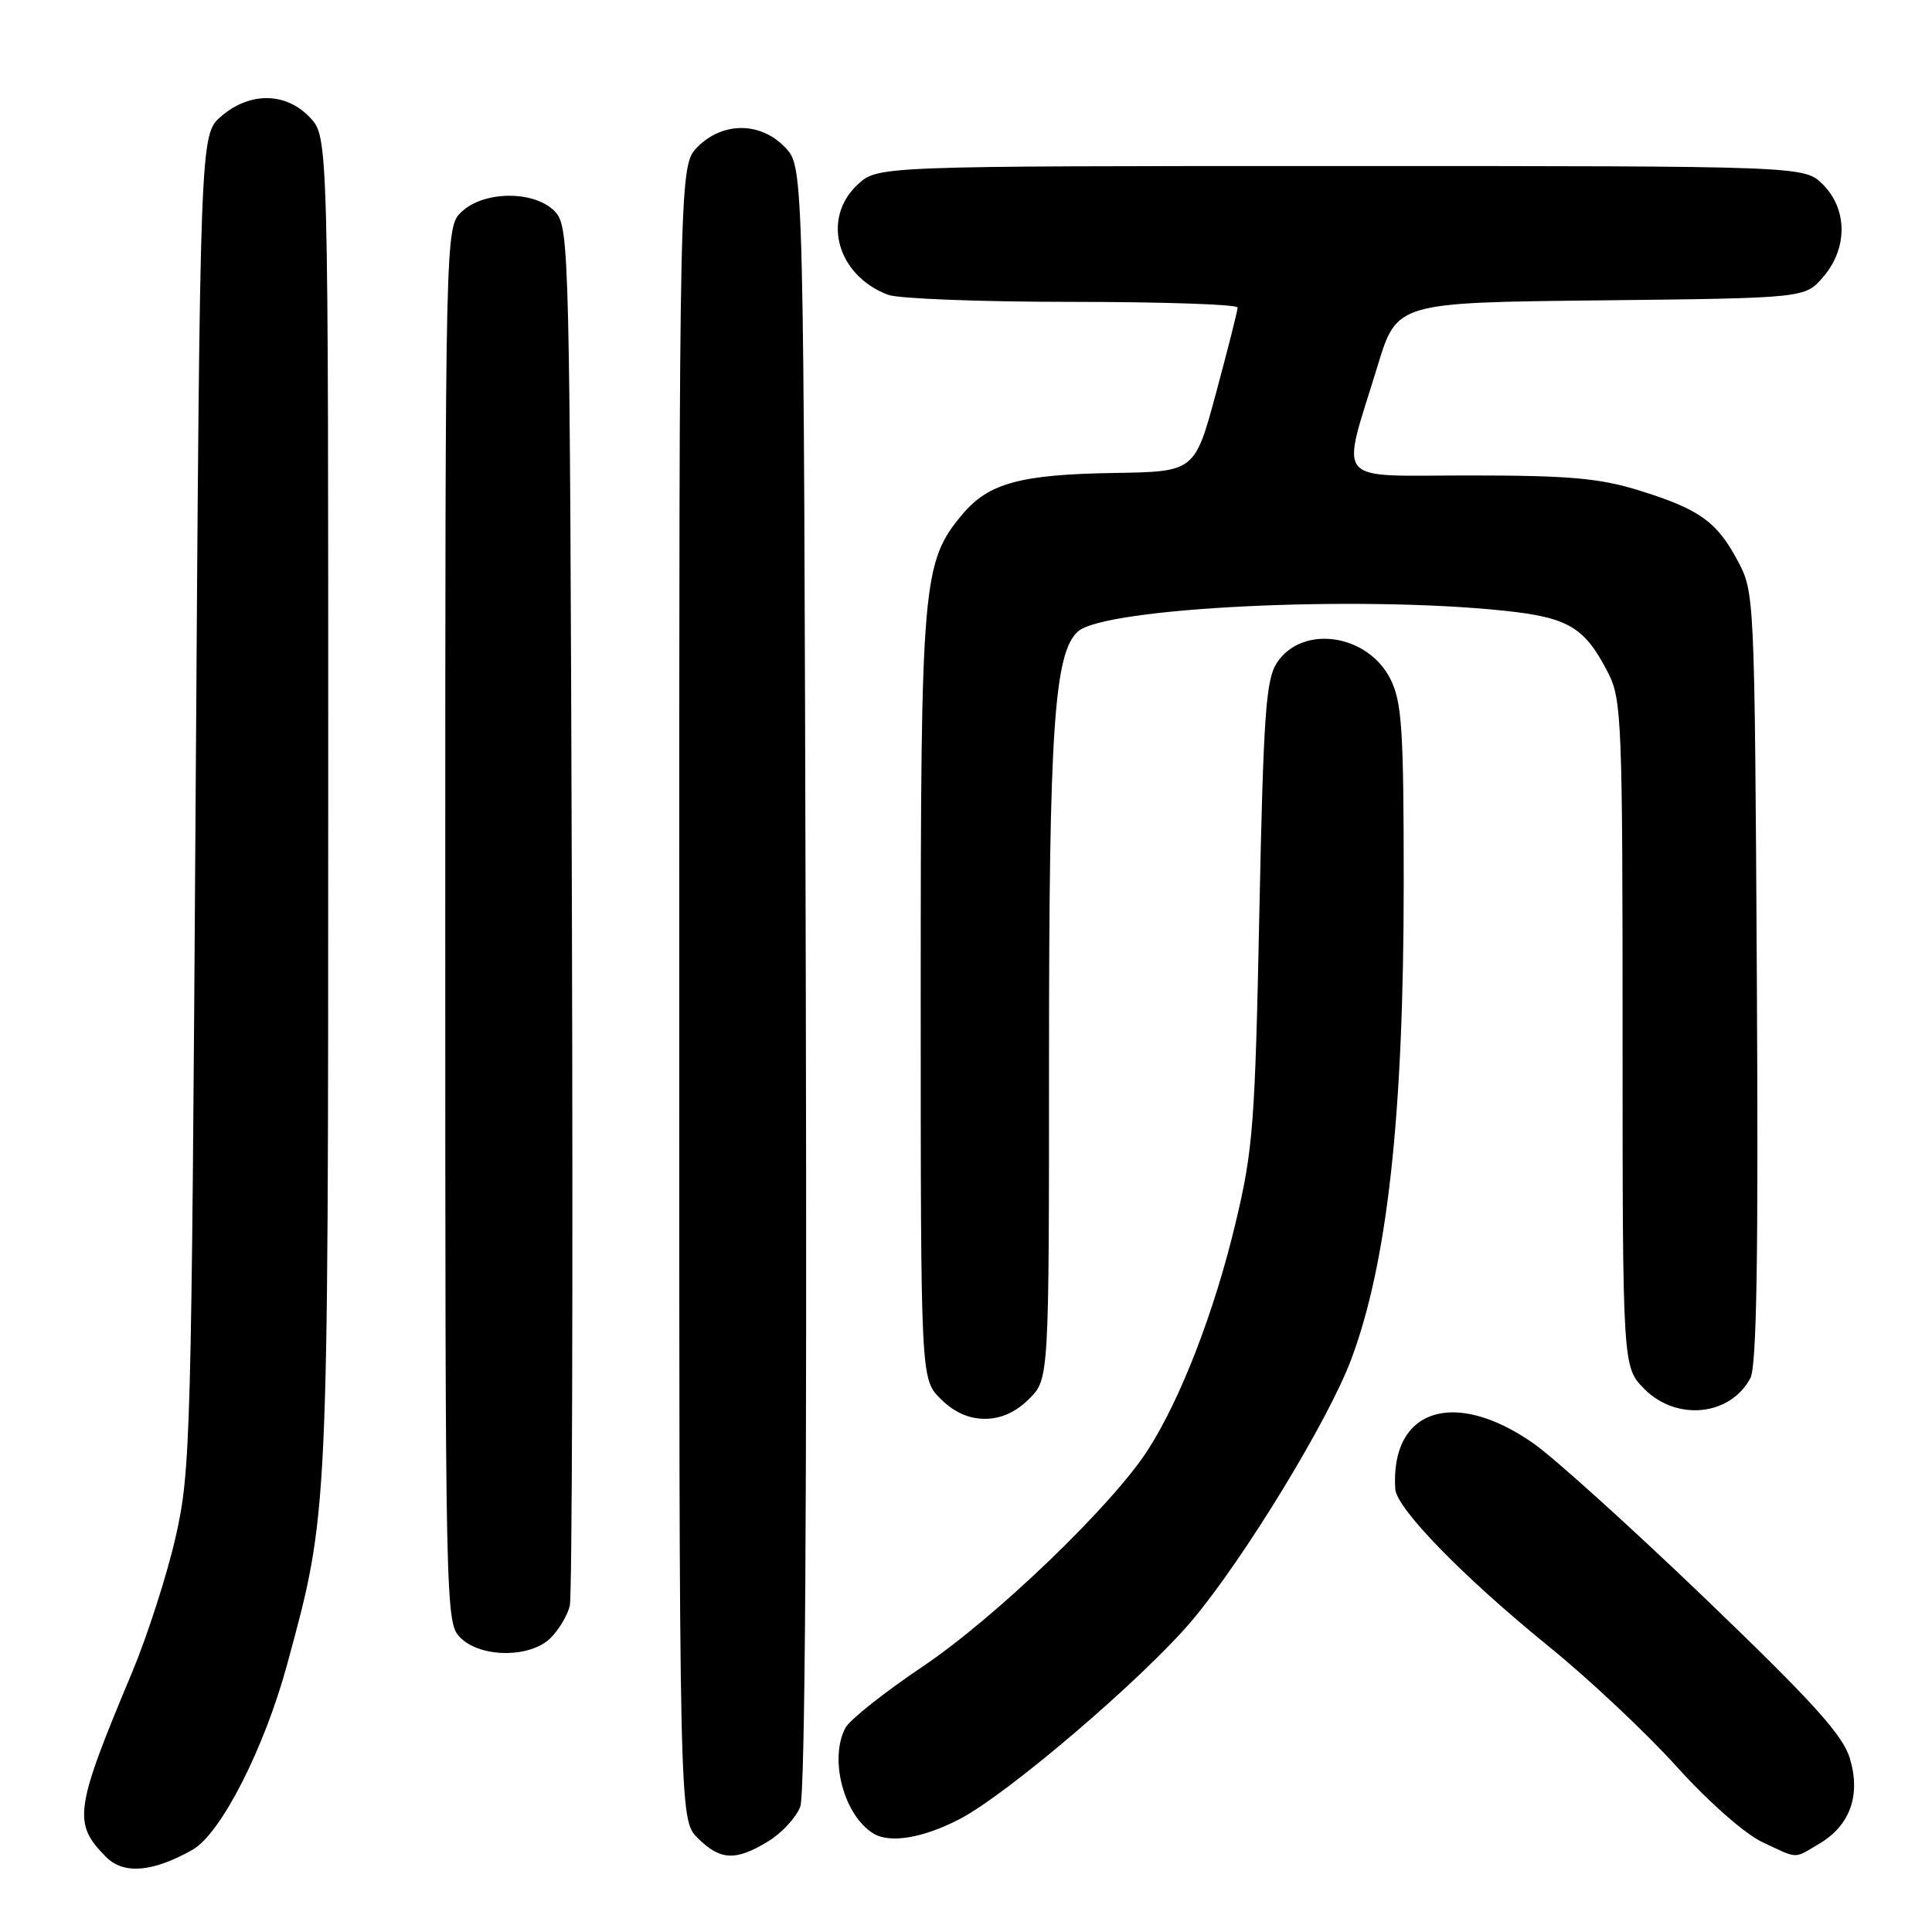<?xml version="1.0" encoding="UTF-8" standalone="no"?>
<!DOCTYPE svg PUBLIC "-//W3C//DTD SVG 1.1//EN" "http://www.w3.org/Graphics/SVG/1.1/DTD/svg11.dtd" >
<svg xmlns="http://www.w3.org/2000/svg" xmlns:xlink="http://www.w3.org/1999/xlink" version="1.1" viewBox="0 0 256 256">
 <g >
 <path fill="currentColor"
d=" M 25.50 245.11 C 29.26 242.99 35.02 231.70 38.06 220.50 C 43.53 200.36 43.48 201.37 43.49 106.33 C 43.50 18.16 43.50 18.16 41.08 15.58 C 37.90 12.20 33.12 12.14 29.31 15.41 C 26.50 17.83 26.50 17.83 25.92 106.16 C 25.37 190.75 25.26 194.89 23.28 203.63 C 22.14 208.65 19.53 216.75 17.49 221.63 C 9.86 239.83 9.61 241.61 14.09 246.09 C 16.40 248.40 20.26 248.07 25.50 245.11 Z  M 101.77 244.00 C 103.58 242.90 105.50 240.82 106.04 239.39 C 106.68 237.70 106.94 198.72 106.77 129.47 C 106.50 22.16 106.50 22.16 104.08 19.58 C 100.84 16.14 95.82 16.09 92.45 19.45 C 90.00 21.91 90.00 21.91 90.00 131.50 C 90.00 241.09 90.00 241.09 92.45 243.55 C 95.43 246.52 97.47 246.62 101.77 244.00 Z  M 241.05 244.31 C 245.15 241.89 246.58 237.89 245.12 233.00 C 244.19 229.91 240.27 225.57 226.05 211.91 C 216.20 202.45 205.91 193.15 203.17 191.24 C 192.65 183.91 184.21 186.71 184.88 197.31 C 185.05 199.89 193.91 208.98 205.17 218.12 C 210.49 222.43 218.14 229.62 222.17 234.09 C 226.38 238.75 231.20 243.00 233.50 244.08 C 238.36 246.36 237.62 246.34 241.05 244.31 Z  M 127.19 241.02 C 133.59 237.68 151.55 222.32 157.96 214.71 C 164.85 206.52 175.99 188.25 179.02 180.18 C 183.84 167.38 186.00 147.78 186.00 117.01 C 186.00 96.63 185.76 93.03 184.25 90.00 C 181.23 83.97 172.54 82.72 169.19 87.83 C 167.74 90.05 167.41 94.66 166.87 120.95 C 166.30 148.98 166.04 152.38 163.70 162.13 C 160.90 173.84 156.45 185.35 152.11 192.11 C 147.42 199.43 131.91 214.34 122.21 220.86 C 117.18 224.24 112.60 227.88 112.03 228.94 C 109.82 233.07 111.82 240.58 115.75 242.96 C 117.94 244.29 122.36 243.54 127.19 241.02 Z  M 72.97 217.03 C 74.06 215.94 75.20 214.03 75.50 212.78 C 75.81 211.52 75.93 169.93 75.78 120.35 C 75.51 33.32 75.43 30.14 73.60 28.10 C 71.01 25.25 64.22 25.21 61.19 28.04 C 59.00 30.08 59.00 30.08 59.00 122.54 C 59.00 213.67 59.03 215.03 61.00 217.00 C 63.70 219.70 70.29 219.71 72.97 217.03 Z  M 136.36 185.36 C 139.00 182.73 139.00 182.73 139.00 140.20 C 139.00 96.58 139.69 86.48 142.84 83.67 C 146.39 80.50 179.80 78.88 199.28 80.92 C 207.87 81.83 209.98 83.09 213.11 89.21 C 214.88 92.68 215.00 95.72 215.00 137.04 C 215.00 181.15 215.00 181.15 217.92 184.08 C 222.19 188.34 229.27 187.61 231.93 182.62 C 232.77 181.06 233.01 166.58 232.79 129.48 C 232.50 78.89 232.48 78.47 230.26 74.32 C 227.48 69.10 225.17 67.46 217.14 64.97 C 211.94 63.36 207.89 63.00 194.77 63.00 C 176.39 63.00 177.65 64.49 182.54 48.48 C 185.09 40.09 185.09 40.09 212.13 39.80 C 239.18 39.50 239.18 39.50 241.59 36.69 C 244.84 32.91 244.82 27.73 241.55 24.45 C 239.09 22.00 239.09 22.00 177.69 22.00 C 116.29 22.00 116.29 22.00 113.65 24.45 C 108.82 28.93 110.89 36.49 117.66 39.06 C 119.02 39.58 130.00 40.00 142.07 40.00 C 154.13 40.00 164.00 40.34 163.99 40.75 C 163.99 41.16 162.71 46.22 161.15 52.00 C 158.32 62.50 158.32 62.50 147.68 62.67 C 135.26 62.86 131.01 64.01 127.56 68.11 C 122.22 74.45 122.00 77.01 122.00 132.05 C 122.00 182.73 122.00 182.73 124.64 185.36 C 126.40 187.12 128.35 188.00 130.50 188.00 C 132.65 188.00 134.60 187.12 136.36 185.36 Z "/>
</g>
</svg>